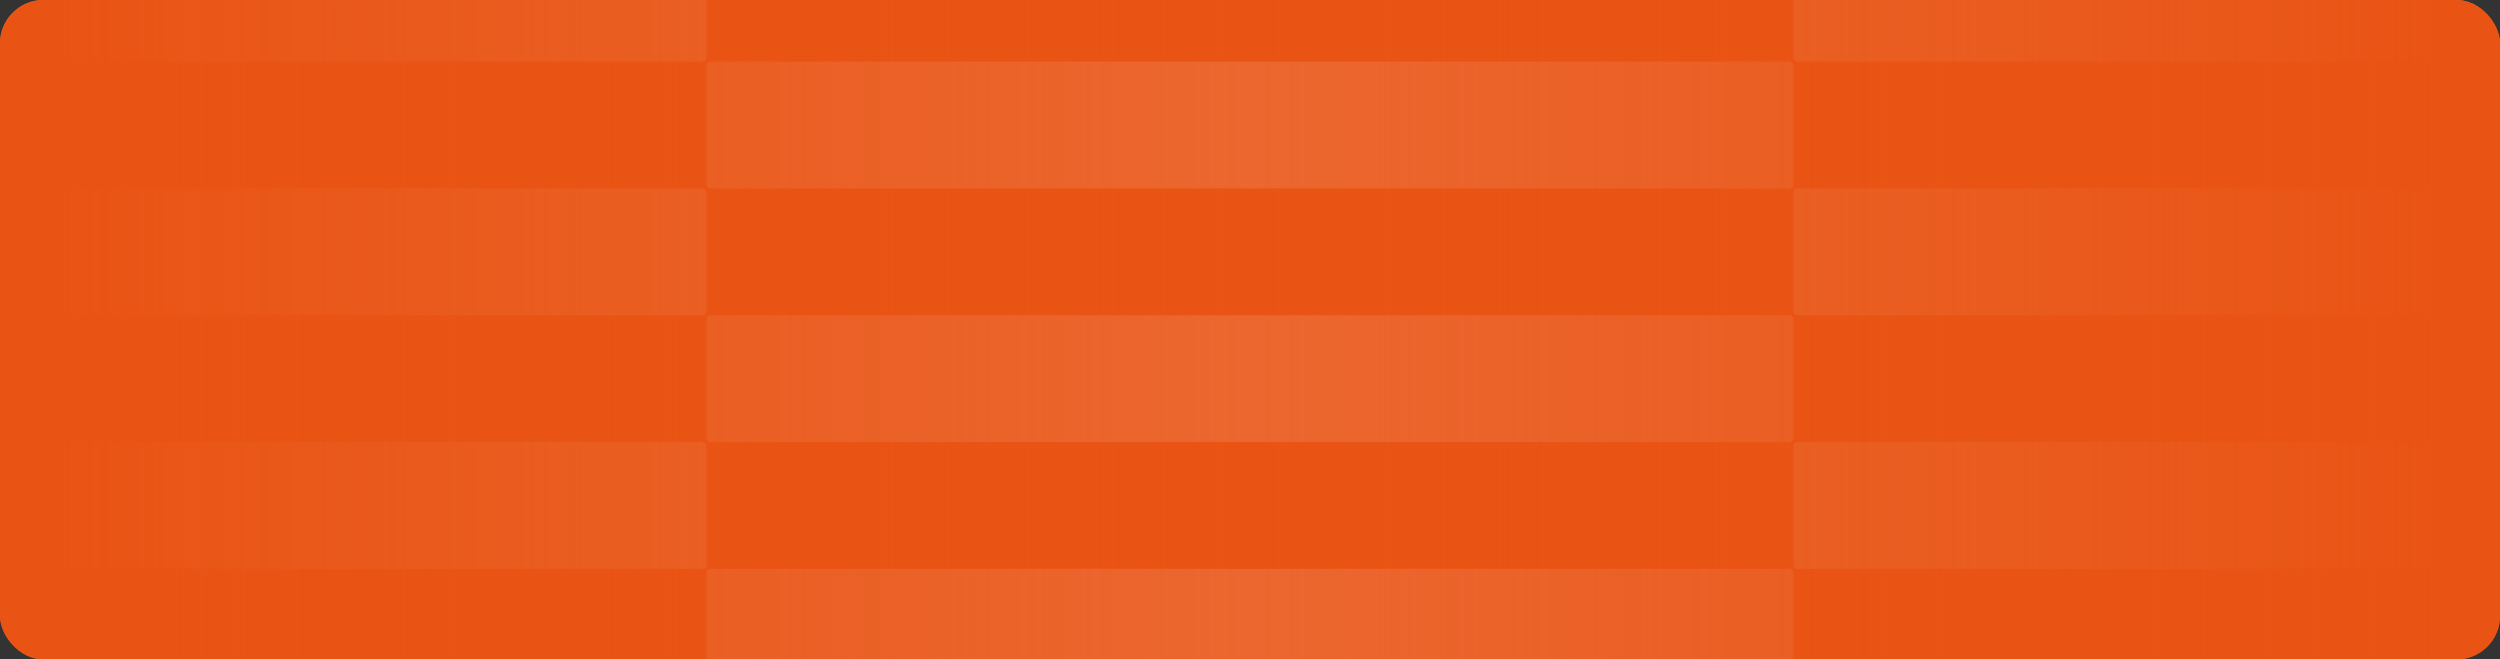 <svg width="1380" height="364" viewBox="0 0 1380 364" fill="none" xmlns="http://www.w3.org/2000/svg">
<rect x="0" y="0" width="1380" height="364" fill="#333333" stroke="none"/>
<g clip-path="url(#clip0_229_673)">
<rect width="1380" height="364" rx="24" fill="#E95414"/>
<rect x="390" y="34" width="600" height="70" rx="2" fill="#F6F6F6" fill-opacity="0.12"/>
<rect x="390" y="174" width="600" height="70" rx="2" fill="#F6F6F6" fill-opacity="0.12"/>
<rect x="990" y="-36" width="600" height="70" rx="2" fill="#F6F6F6" fill-opacity="0.12"/>
<rect x="990" y="104" width="600" height="70" rx="2" fill="#F6F6F6" fill-opacity="0.12"/>
<rect x="990" y="244" width="600" height="70" rx="2" fill="#F6F6F6" fill-opacity="0.12"/>
<rect x="390" y="314" width="600" height="70" rx="2" fill="#F6F6F6" fill-opacity="0.12"/>
<rect x="-210" y="-36" width="600" height="70" rx="2" fill="#F6F6F6" fill-opacity="0.12"/>
<rect x="-210" y="104" width="600" height="70" rx="2" fill="#F6F6F6" fill-opacity="0.12"/>
<rect x="-210" y="244" width="600" height="70" rx="2" fill="#F6F6F6" fill-opacity="0.12"/>
<rect width="690" height="365" fill="url(#paint0_linear_229_673)"/>
<rect x="1380" y="365" width="690" height="365" transform="rotate(-180 1380 365)" fill="url(#paint1_linear_229_673)"/>
</g>
<defs>
<linearGradient id="paint0_linear_229_673" x1="690" y1="182.5" x2="-9.87452e-06" y2="182.5" gradientUnits="userSpaceOnUse">
<stop stop-color="#E95414" stop-opacity="0"/>
<stop offset="0.958" stop-color="#E95414"/>
</linearGradient>
<linearGradient id="paint1_linear_229_673" x1="2070" y1="547.5" x2="1380" y2="547.5" gradientUnits="userSpaceOnUse">
<stop stop-color="#E95414" stop-opacity="0"/>
<stop offset="0.958" stop-color="#E95414"/>
</linearGradient>
<clipPath id="clip0_229_673">
<rect width="1380" height="364" rx="24" fill="white"/>
</clipPath>
</defs>
</svg>
